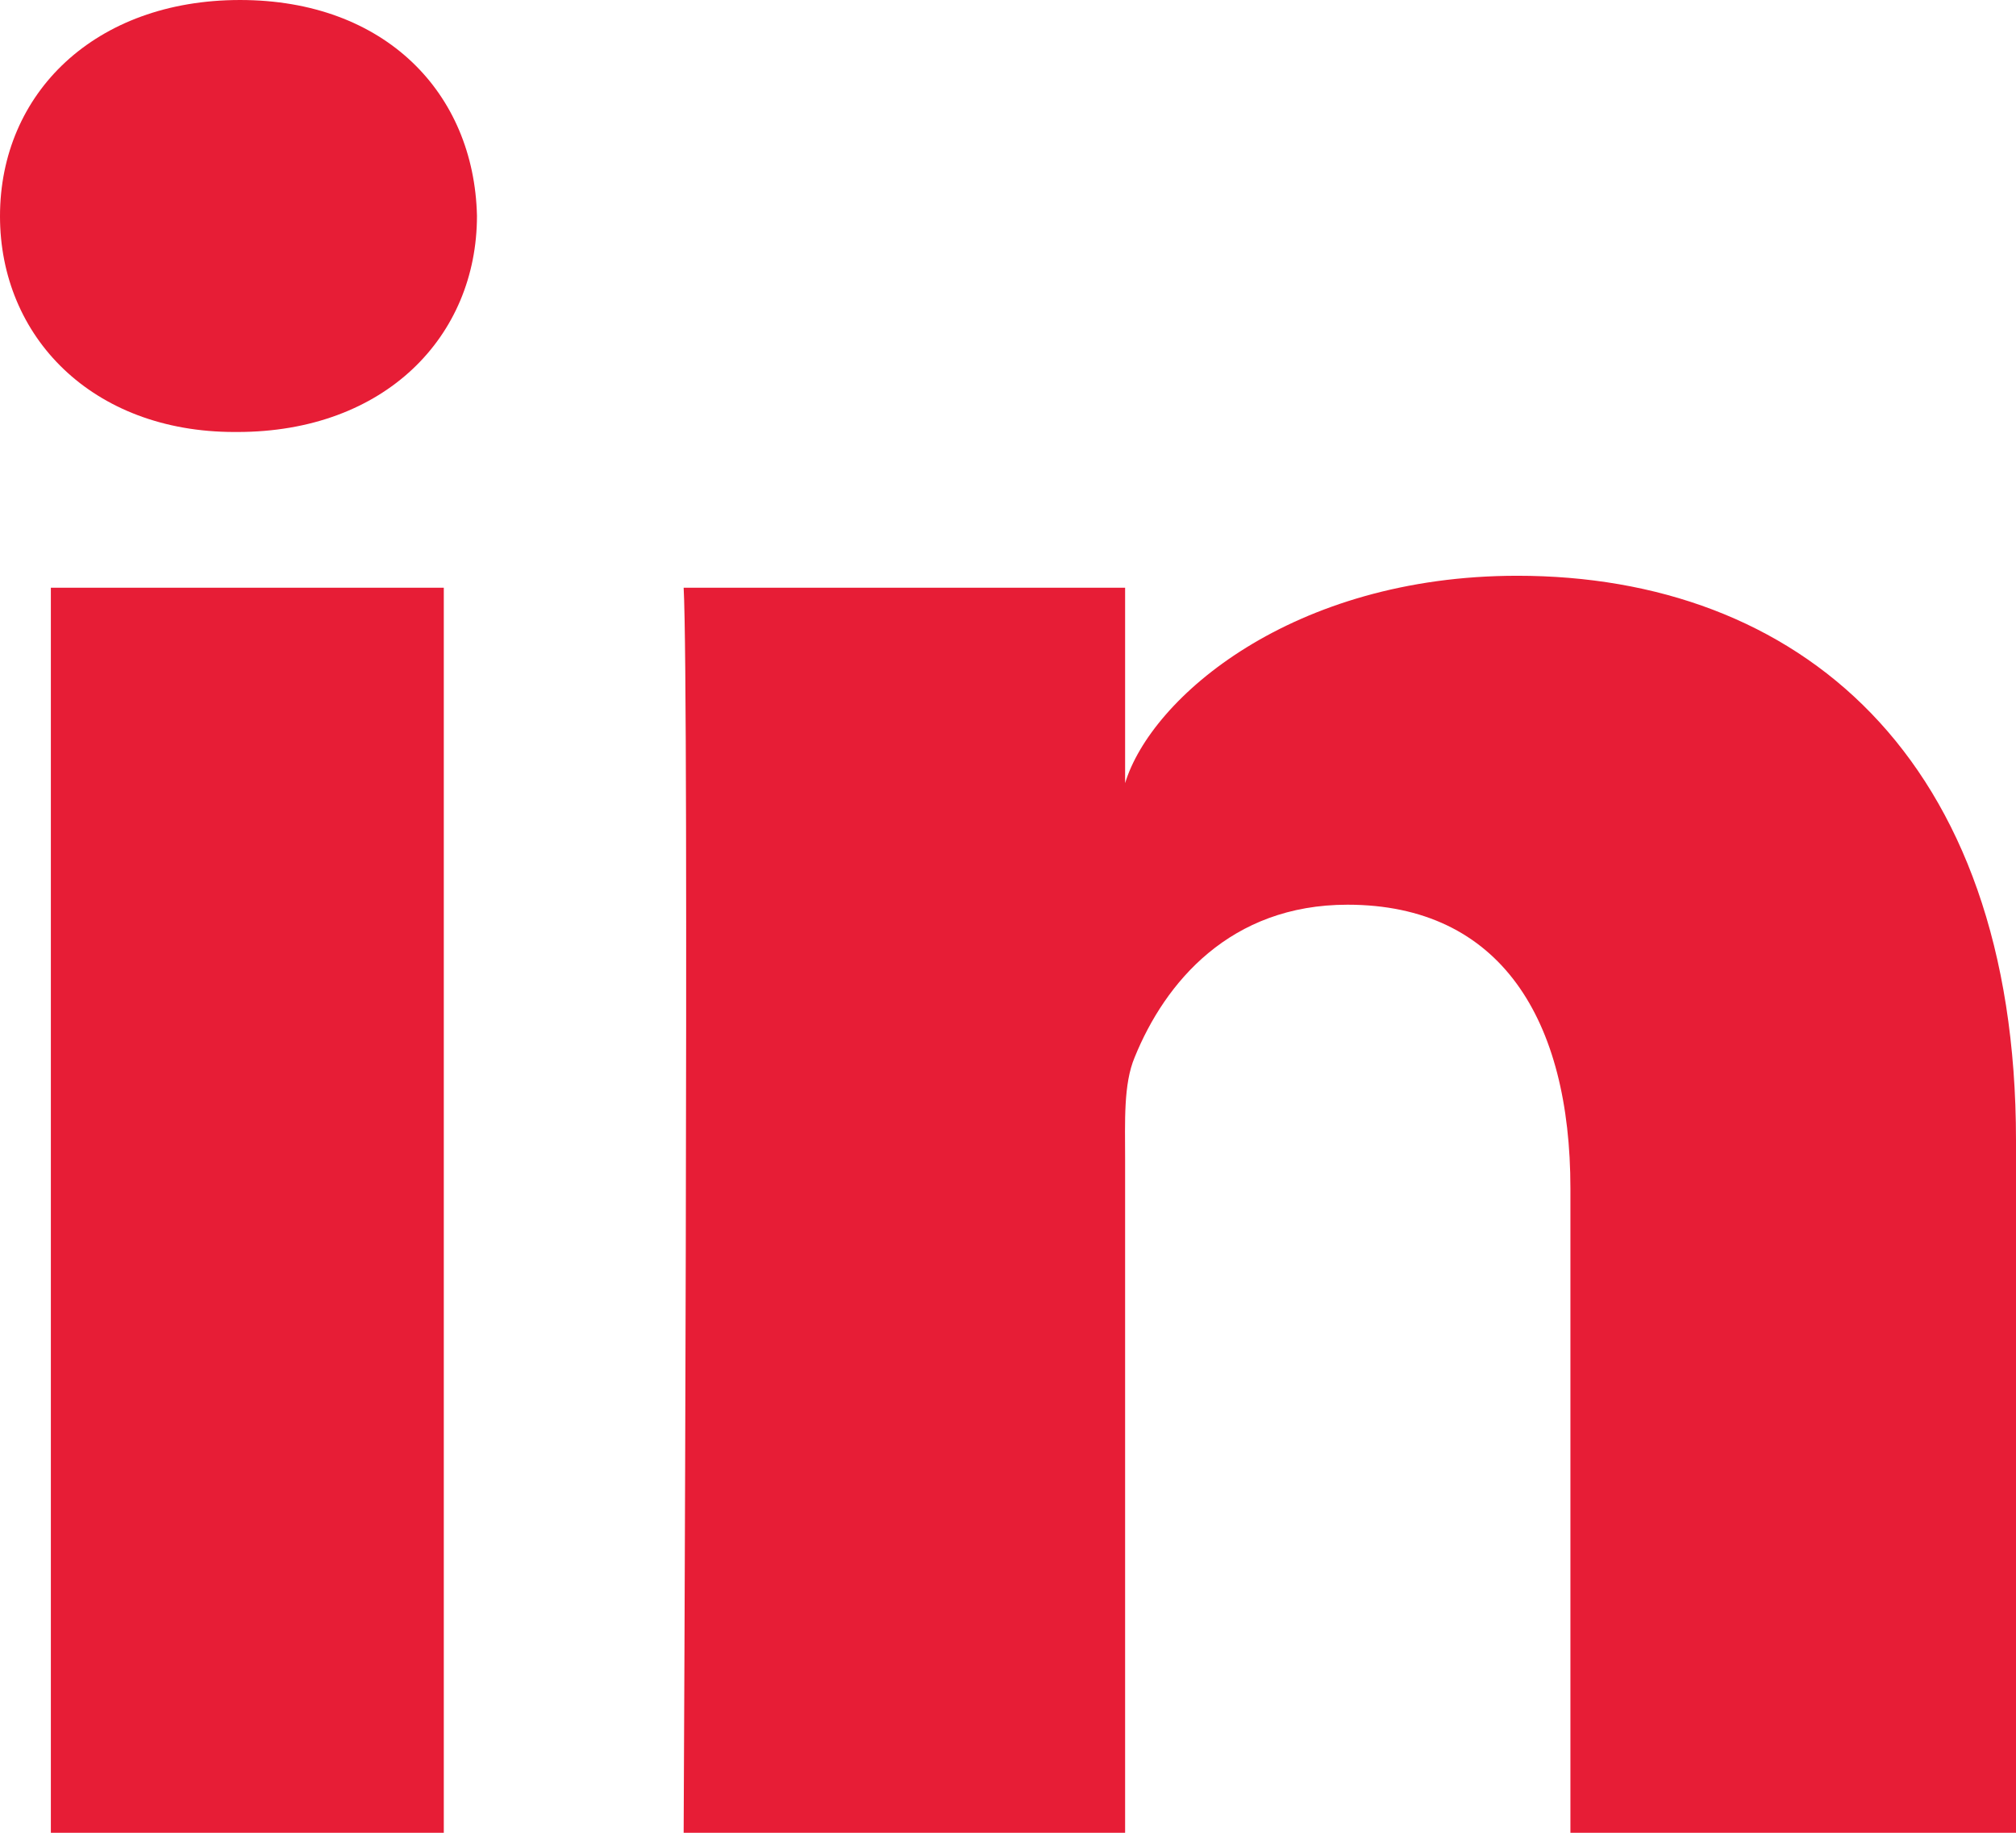 <?xml version="1.0" encoding="utf-8"?>
<!-- Generator: Adobe Illustrator 16.0.0, SVG Export Plug-In . SVG Version: 6.00 Build 0)  -->
<!DOCTYPE svg PUBLIC "-//W3C//DTD SVG 1.1//EN" "http://www.w3.org/Graphics/SVG/1.1/DTD/svg11.dtd">
<svg version="1.1" id="Layer_1" xmlns="http://www.w3.org/2000/svg" xmlns:xlink="http://www.w3.org/1999/xlink" x="0px" y="0px"
	 width="44px" height="40px" viewBox="0 0 44 40" enable-background="new 0 0 44 40" xml:space="preserve">
<title>LinkedIn-black</title>
<desc>Created with Sketch.</desc>
<g id="Icons">
	<g id="Black" transform="translate(-702, -265)">
		<path id="LinkedIn" fill="#E71D36" d="M746,305h-9.725v-14.062c0-3.681-1.521-6.193-4.866-6.193c-2.559,0-3.981,1.696-4.644,3.329
			c-0.248,0.587-0.209,1.404-0.209,2.221V305h-9.635c0,0,0.124-24.909,0-27.173h9.635v4.265c0.568-1.865,3.646-4.526,8.56-4.526
			c6.095,0,10.884,3.909,10.884,12.325V305L746,305z M707.179,274.428h-0.062c-3.104,0-5.117-2.077-5.117-4.71
			c0-2.684,2.072-4.718,5.239-4.718c3.164,0,5.109,2.028,5.171,4.71C712.41,272.343,710.403,274.428,707.179,274.428
			L707.179,274.428L707.179,274.428z M703.11,277.827h8.576V305h-8.576V277.827L703.11,277.827z"/>
	</g>
</g>
</svg>
